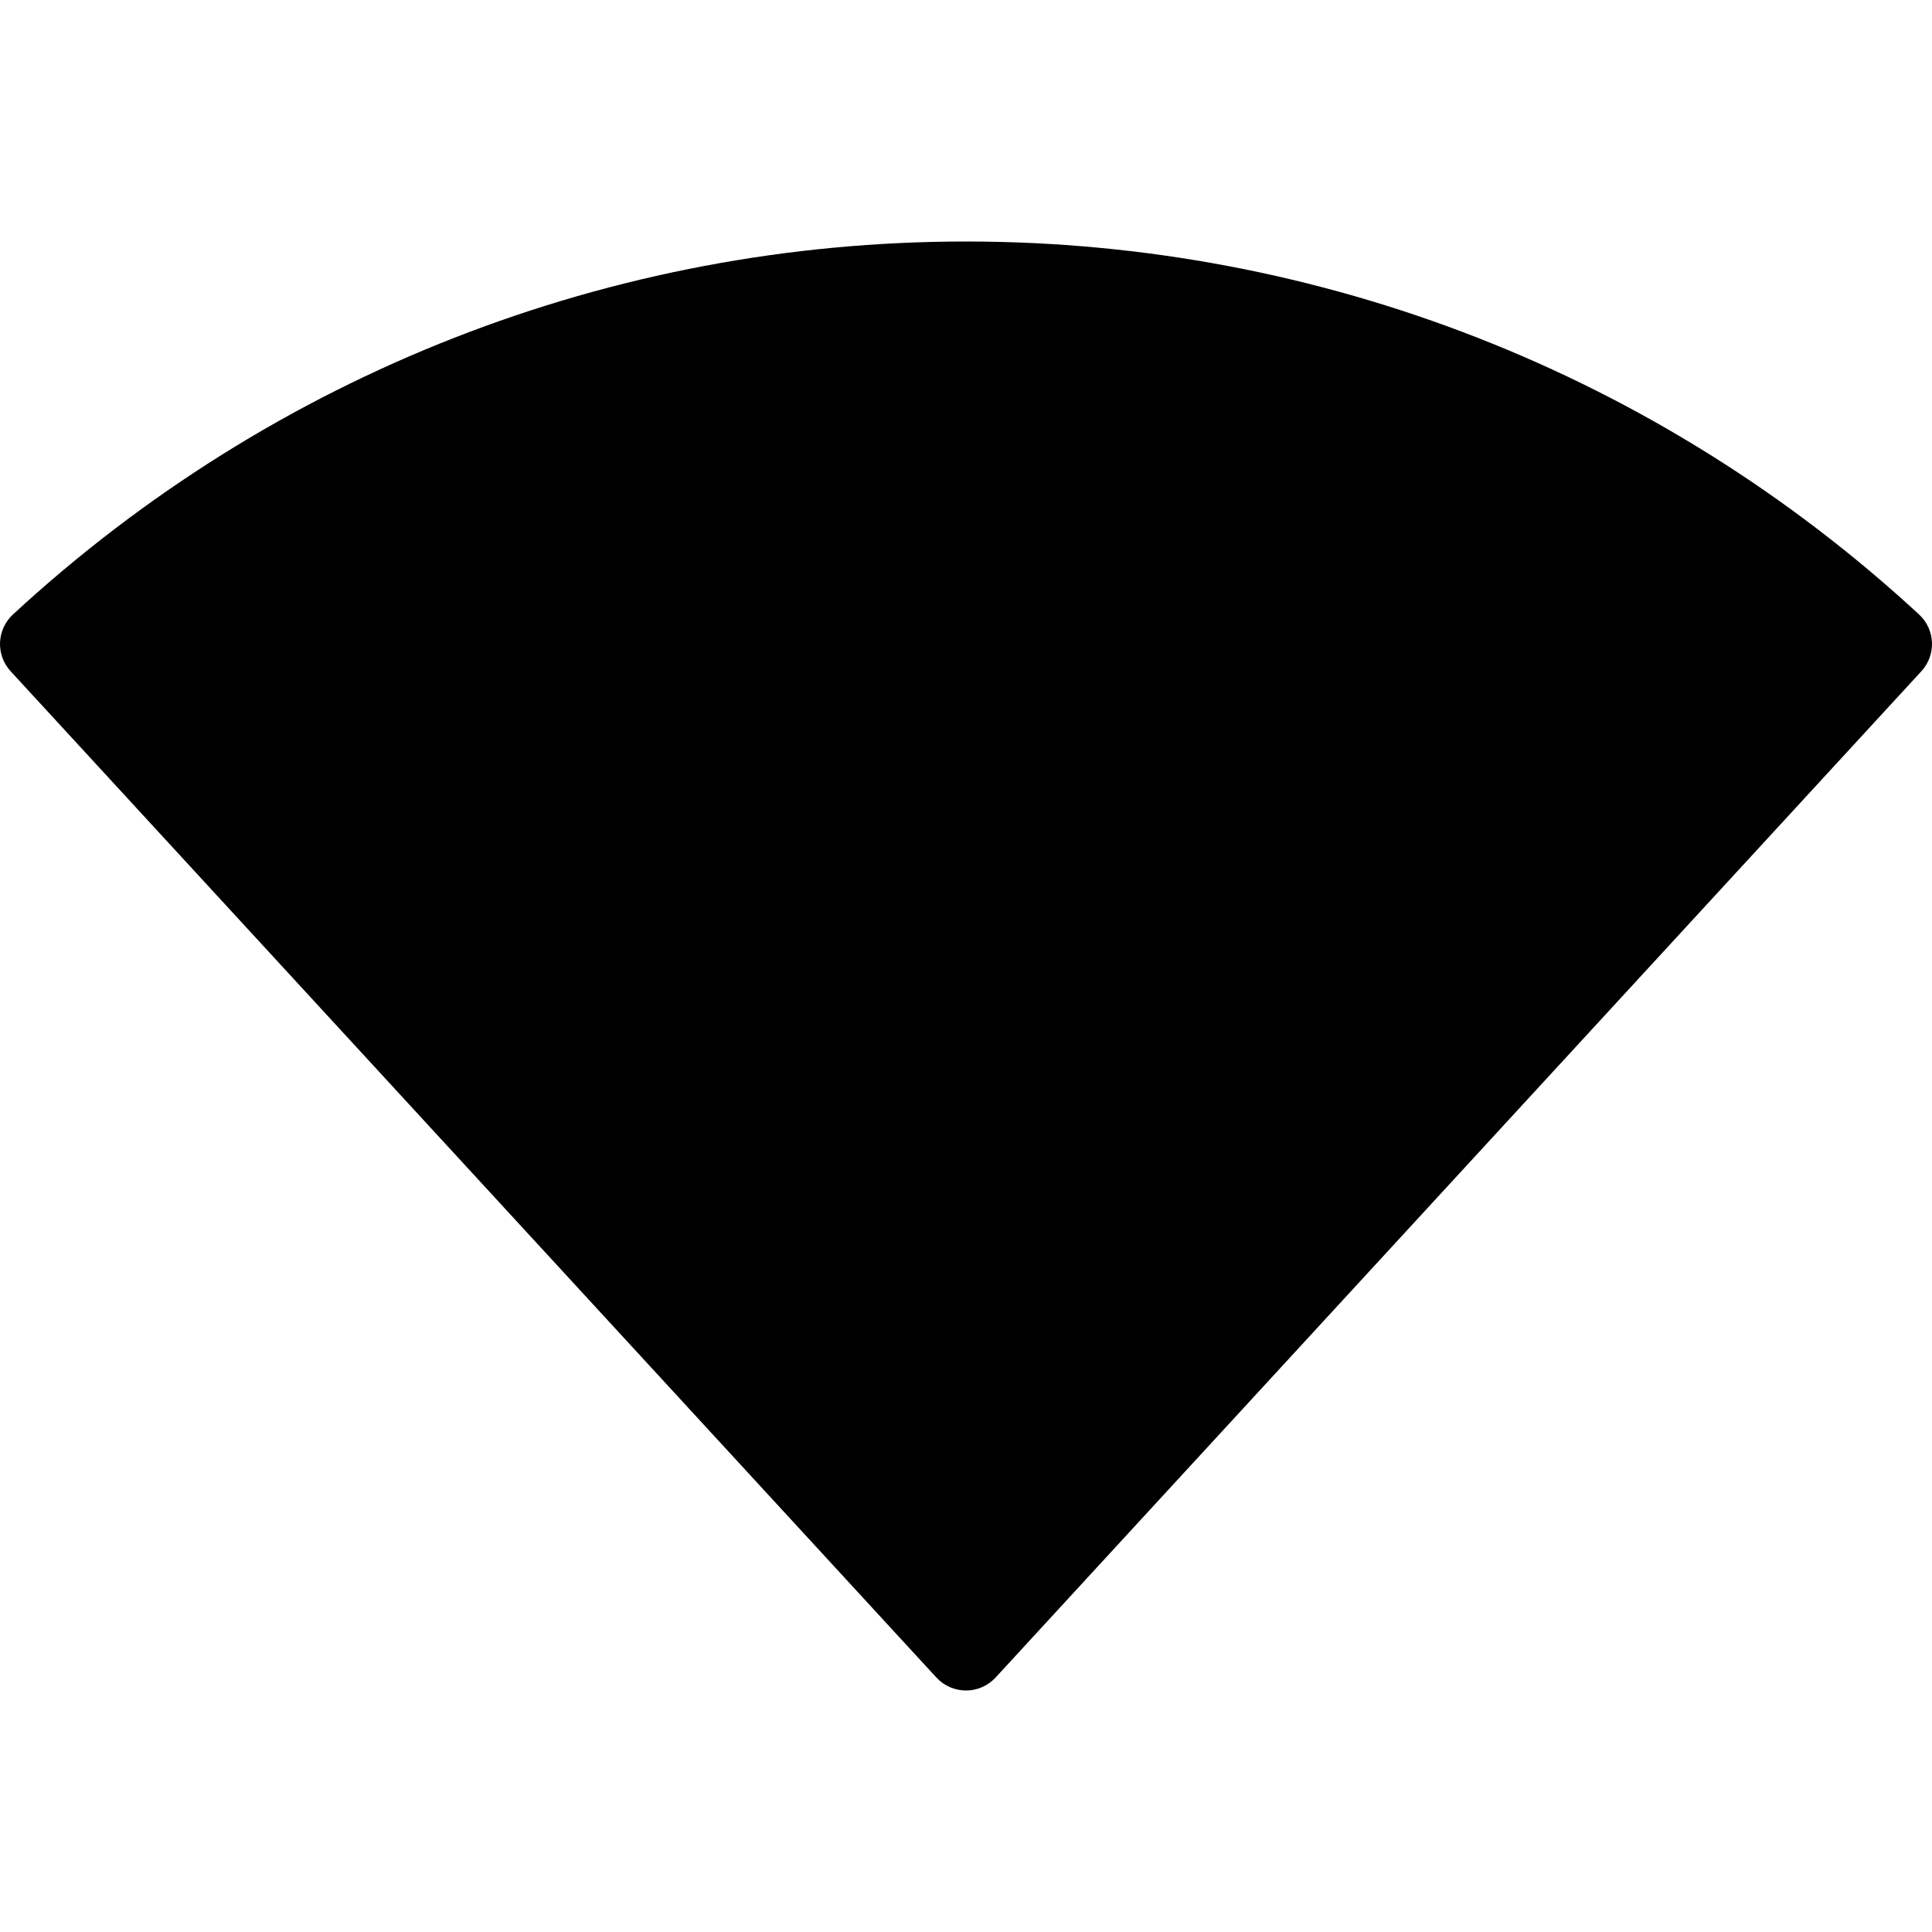 <?xml version="1.0" encoding="iso-8859-1"?>
<!-- Generator: Adobe Illustrator 19.0.0, SVG Export Plug-In . SVG Version: 6.00 Build 0)  -->
<svg version="1.1" id="Capa_1" xmlns="http://www.w3.org/2000/svg" xmlns:xlink="http://www.w3.org/1999/xlink" x="0px" y="0px"
	 viewBox="0 0 512.003 512.003" style="enable-background:new 0 0 512.003 512.003;" xml:space="preserve">
<g>
	<g>
		<path d="M508.564,162.835c-69-63.74-158.708-98.833-252.563-98.833S72.439,99.095,3.439,162.835
			c-4.333,3.99-4.604,10.729-0.625,15.052l245.333,266.667c2.021,2.198,4.875,3.448,7.854,3.448c2.979,0,5.833-1.25,7.854-3.448
			l245.333-266.667C513.168,173.564,512.897,166.824,508.564,162.835z"/>
	</g>
</g>
<g>
</g>
<g>
</g>
<g>
</g>
<g>
</g>
<g>
</g>
<g>
</g>
<g>
</g>
<g>
</g>
<g>
</g>
<g>
</g>
<g>
</g>
<g>
</g>
<g>
</g>
<g>
</g>
<g>
</g>
</svg>

